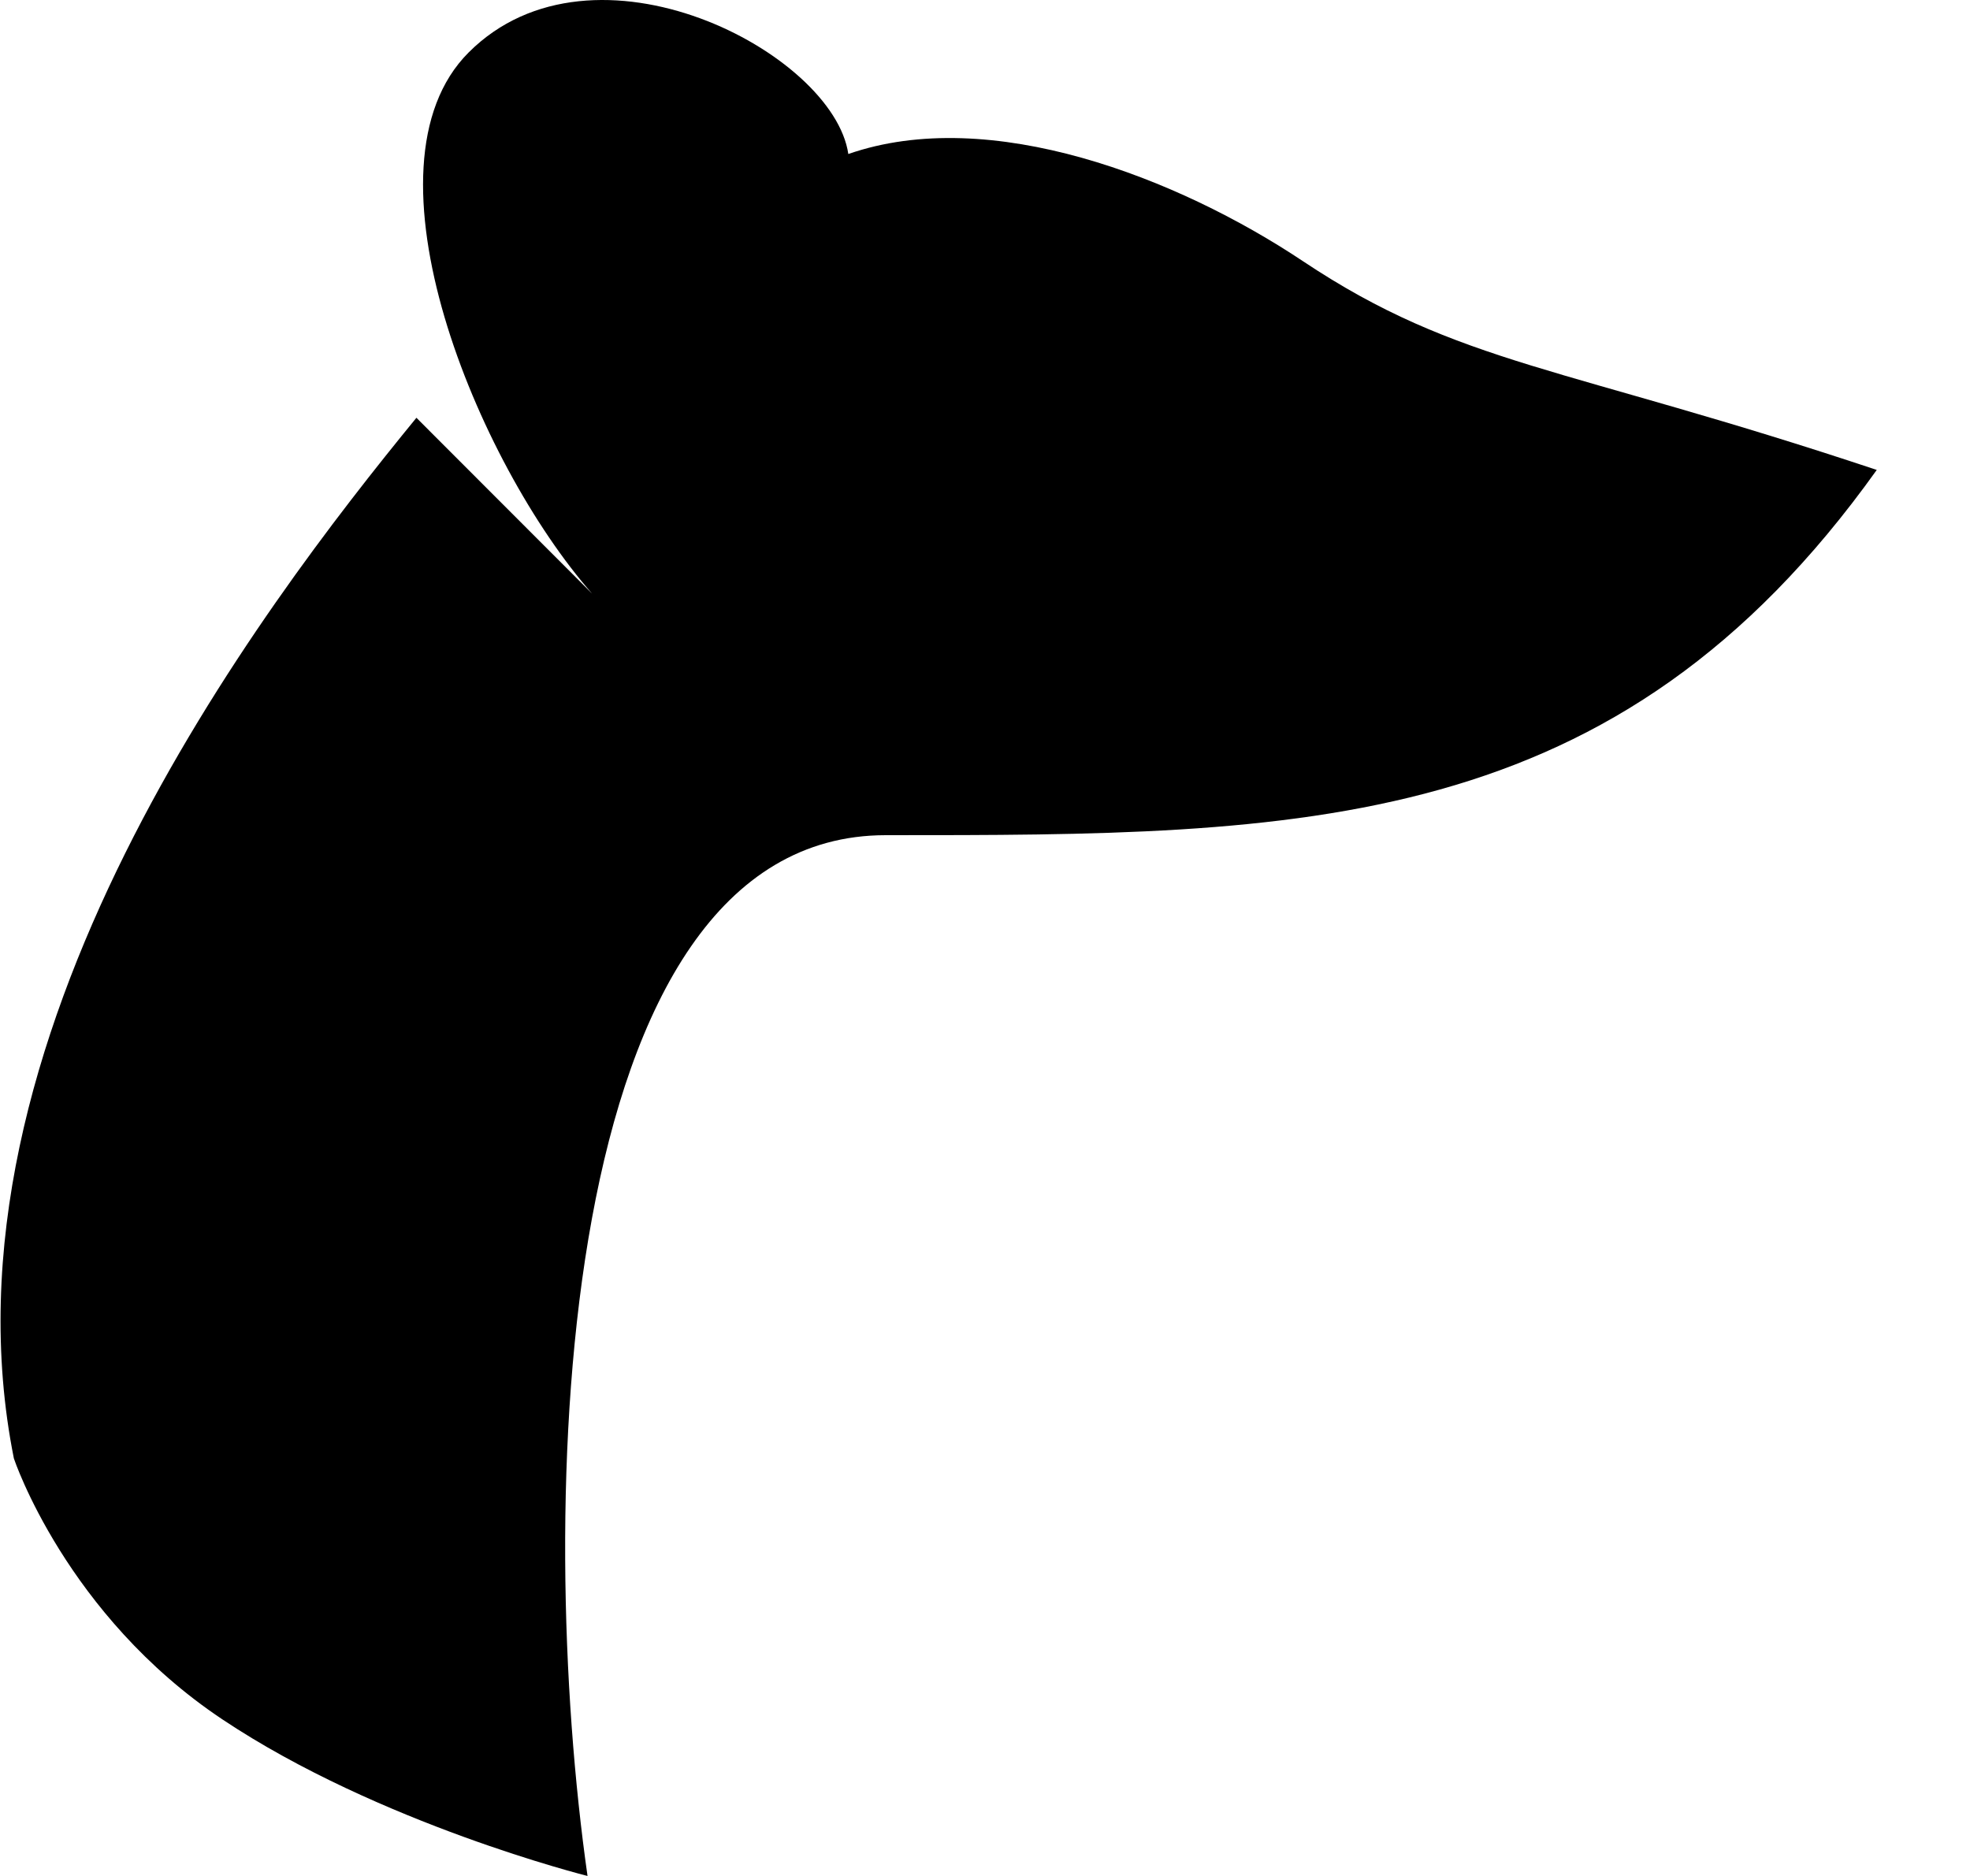 <svg id="greyhound" viewBox="0 0 21 20" xmlns="http://www.w3.org/2000/svg">
<path d="M9.442 8.904C5.884 8.904 5.707 16.106 6.263 20C6.263 20 4.039 19.444 2.371 18.331C0.703 17.218 0.148 15.549 0.148 15.549C-0.742 11.099 2.771 6.493 4.439 4.454L6.312 6.329C5.088 4.938 3.778 1.777 4.995 0.56C6.329 -0.776 8.886 0.56 9.043 1.642C10.554 1.116 12.556 1.895 13.89 2.785C15.558 3.897 16.67 3.897 20.006 5.01C17.226 8.904 13.89 8.904 9.442 8.904Z" />
</svg>

